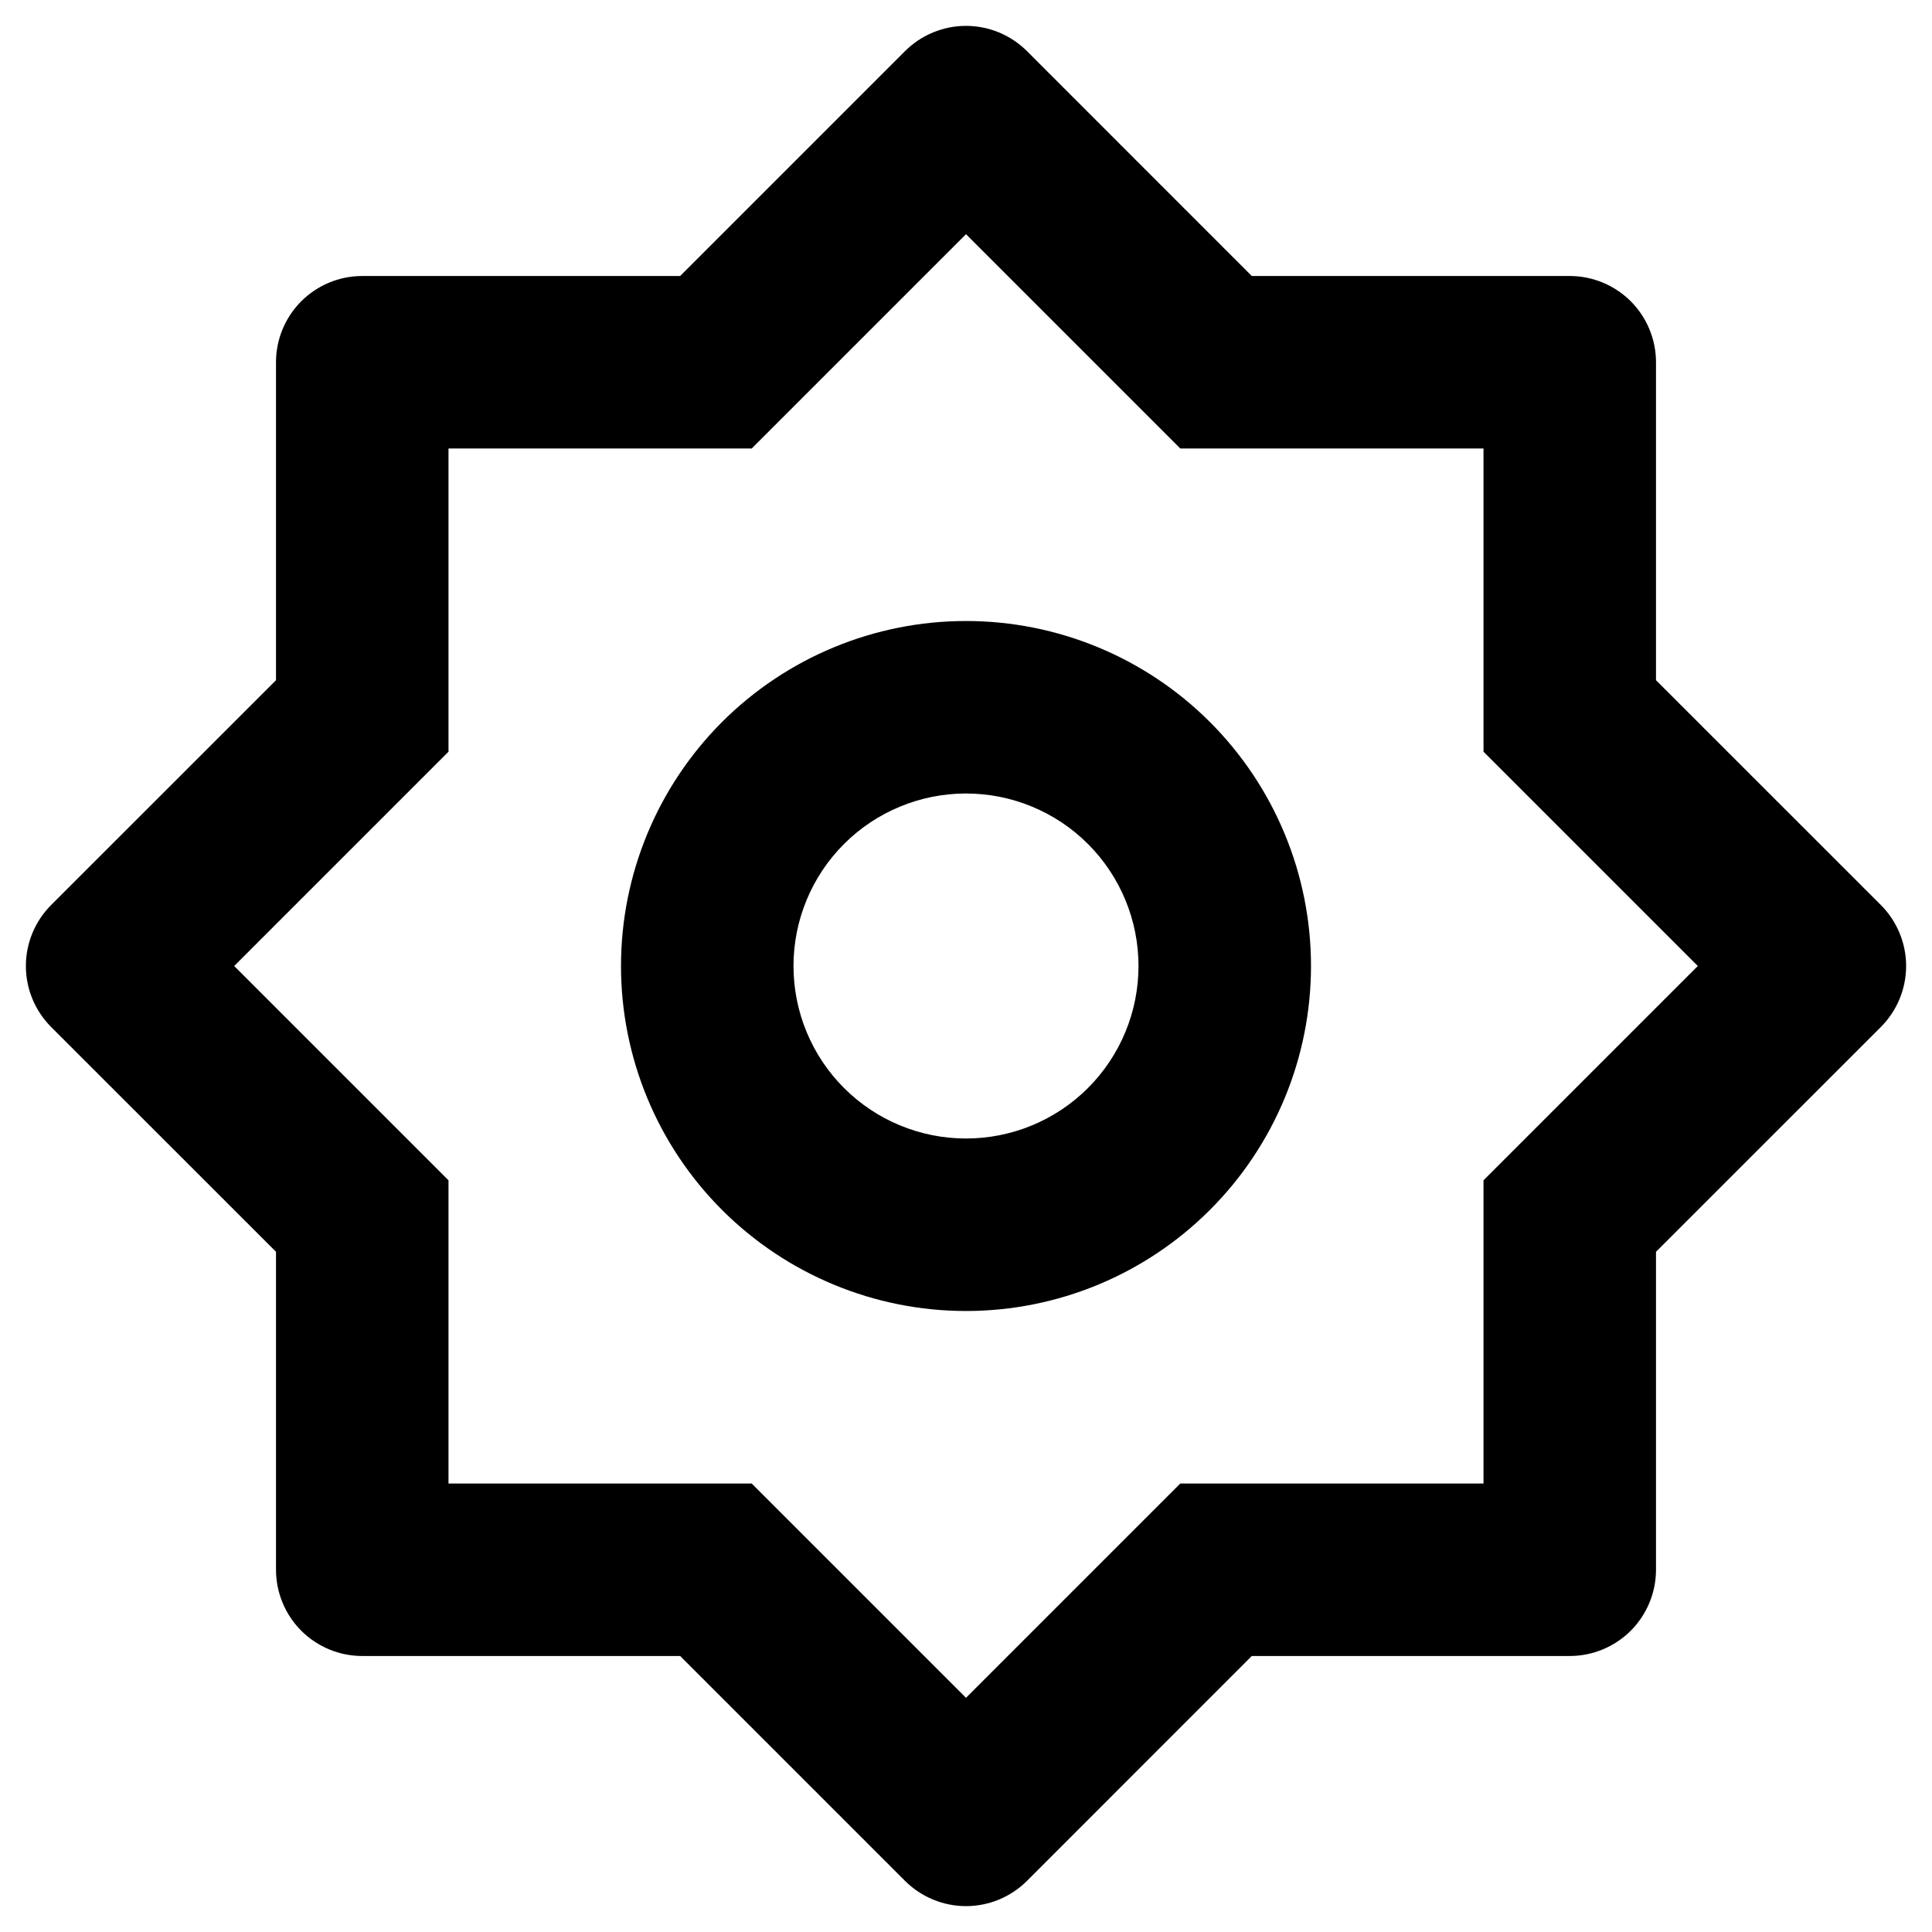 <svg width="28" height="28" viewBox="0 0 28 28" fill="none" xmlns="http://www.w3.org/2000/svg">
<path d="M9.857 4L13.116 0.741C13.351 0.507 13.668 0.375 14 0.375C14.331 0.375 14.649 0.507 14.884 0.741L18.142 4H22.75C23.081 4 23.399 4.132 23.634 4.366C23.868 4.601 24 4.918 24 5.25V9.858L27.259 13.116C27.493 13.351 27.625 13.669 27.625 14C27.625 14.332 27.493 14.649 27.259 14.884L24 18.142V22.75C24 23.081 23.868 23.399 23.634 23.634C23.399 23.868 23.081 24 22.75 24H18.142L14.884 27.259C14.649 27.493 14.331 27.625 14 27.625C13.668 27.625 13.351 27.493 13.116 27.259L9.857 24H5.25C4.918 24 4.601 23.868 4.366 23.634C4.132 23.399 4 23.081 4 22.75V18.142L0.741 14.884C0.507 14.649 0.375 14.332 0.375 14C0.375 13.669 0.507 13.351 0.741 13.116L4 9.858V5.25C4 4.918 4.132 4.601 4.366 4.366C4.601 4.132 4.918 4 5.25 4H9.857ZM6.5 6.5V10.894L3.394 14L6.5 17.106V21.5H10.894L14 24.606L17.106 21.5H21.5V17.106L24.606 14L21.5 10.894V6.5H17.106L14 3.394L10.894 6.5H6.5ZM14 19C12.674 19 11.402 18.473 10.464 17.535C9.527 16.598 9 15.326 9 14C9 12.674 9.527 11.402 10.464 10.464C11.402 9.527 12.674 9 14 9C15.326 9 16.598 9.527 17.535 10.464C18.473 11.402 19 12.674 19 14C19 15.326 18.473 16.598 17.535 17.535C16.598 18.473 15.326 19 14 19ZM14 16.5C14.663 16.5 15.299 16.237 15.768 15.768C16.237 15.299 16.5 14.663 16.5 14C16.5 13.337 16.237 12.701 15.768 12.232C15.299 11.763 14.663 11.5 14 11.5C13.337 11.5 12.701 11.763 12.232 12.232C11.763 12.701 11.5 13.337 11.5 14C11.5 14.663 11.763 15.299 12.232 15.768C12.701 16.237 13.337 16.5 14 16.5Z" fill="currentColor"/>
</svg>
